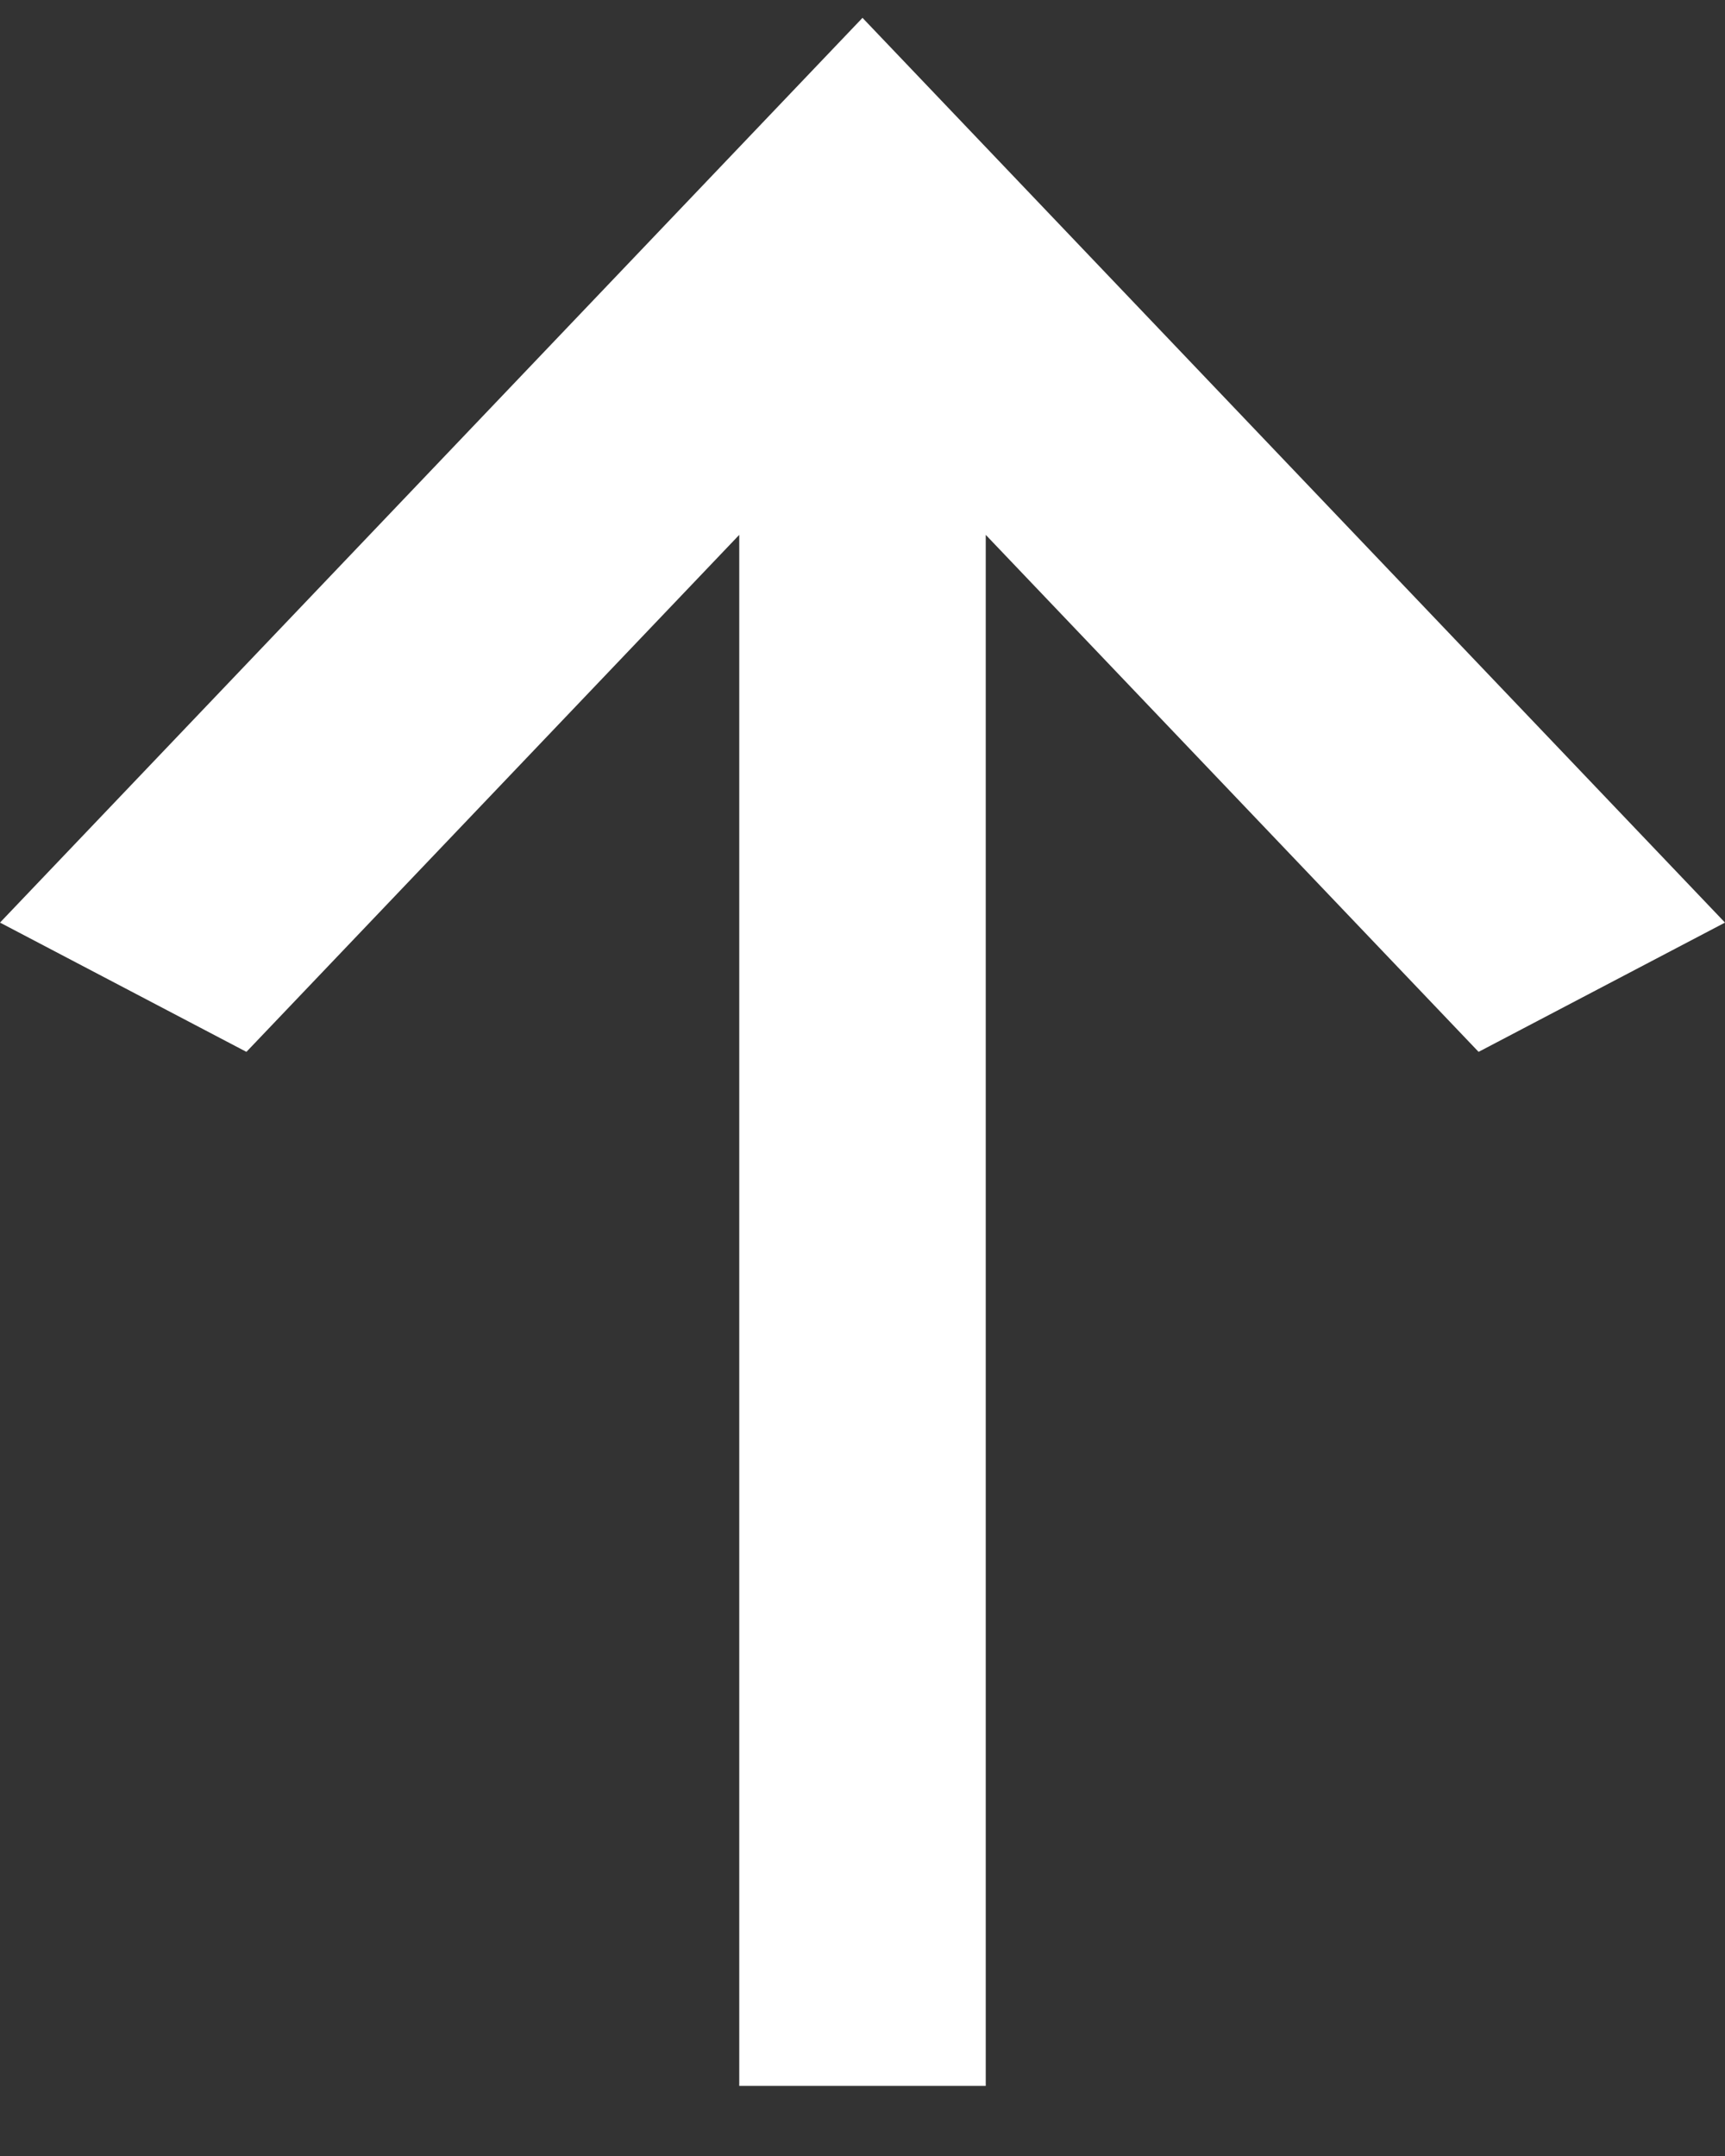 <svg width="20" height="25" viewBox="0 0 20 25" fill="none" xmlns="http://www.w3.org/2000/svg">
<rect x="0" y="0" width="20" height="25" fill="#333333" stroke="none"/>
<path d="M11.429 24.187L8.571 24.187L8.571 6.202L2.857 12.197L1.44838e-06 10.698L10 0.207L20 10.698L17.143 12.197L11.429 6.202L11.429 24.187Z" fill="#fff"/>
</svg>

